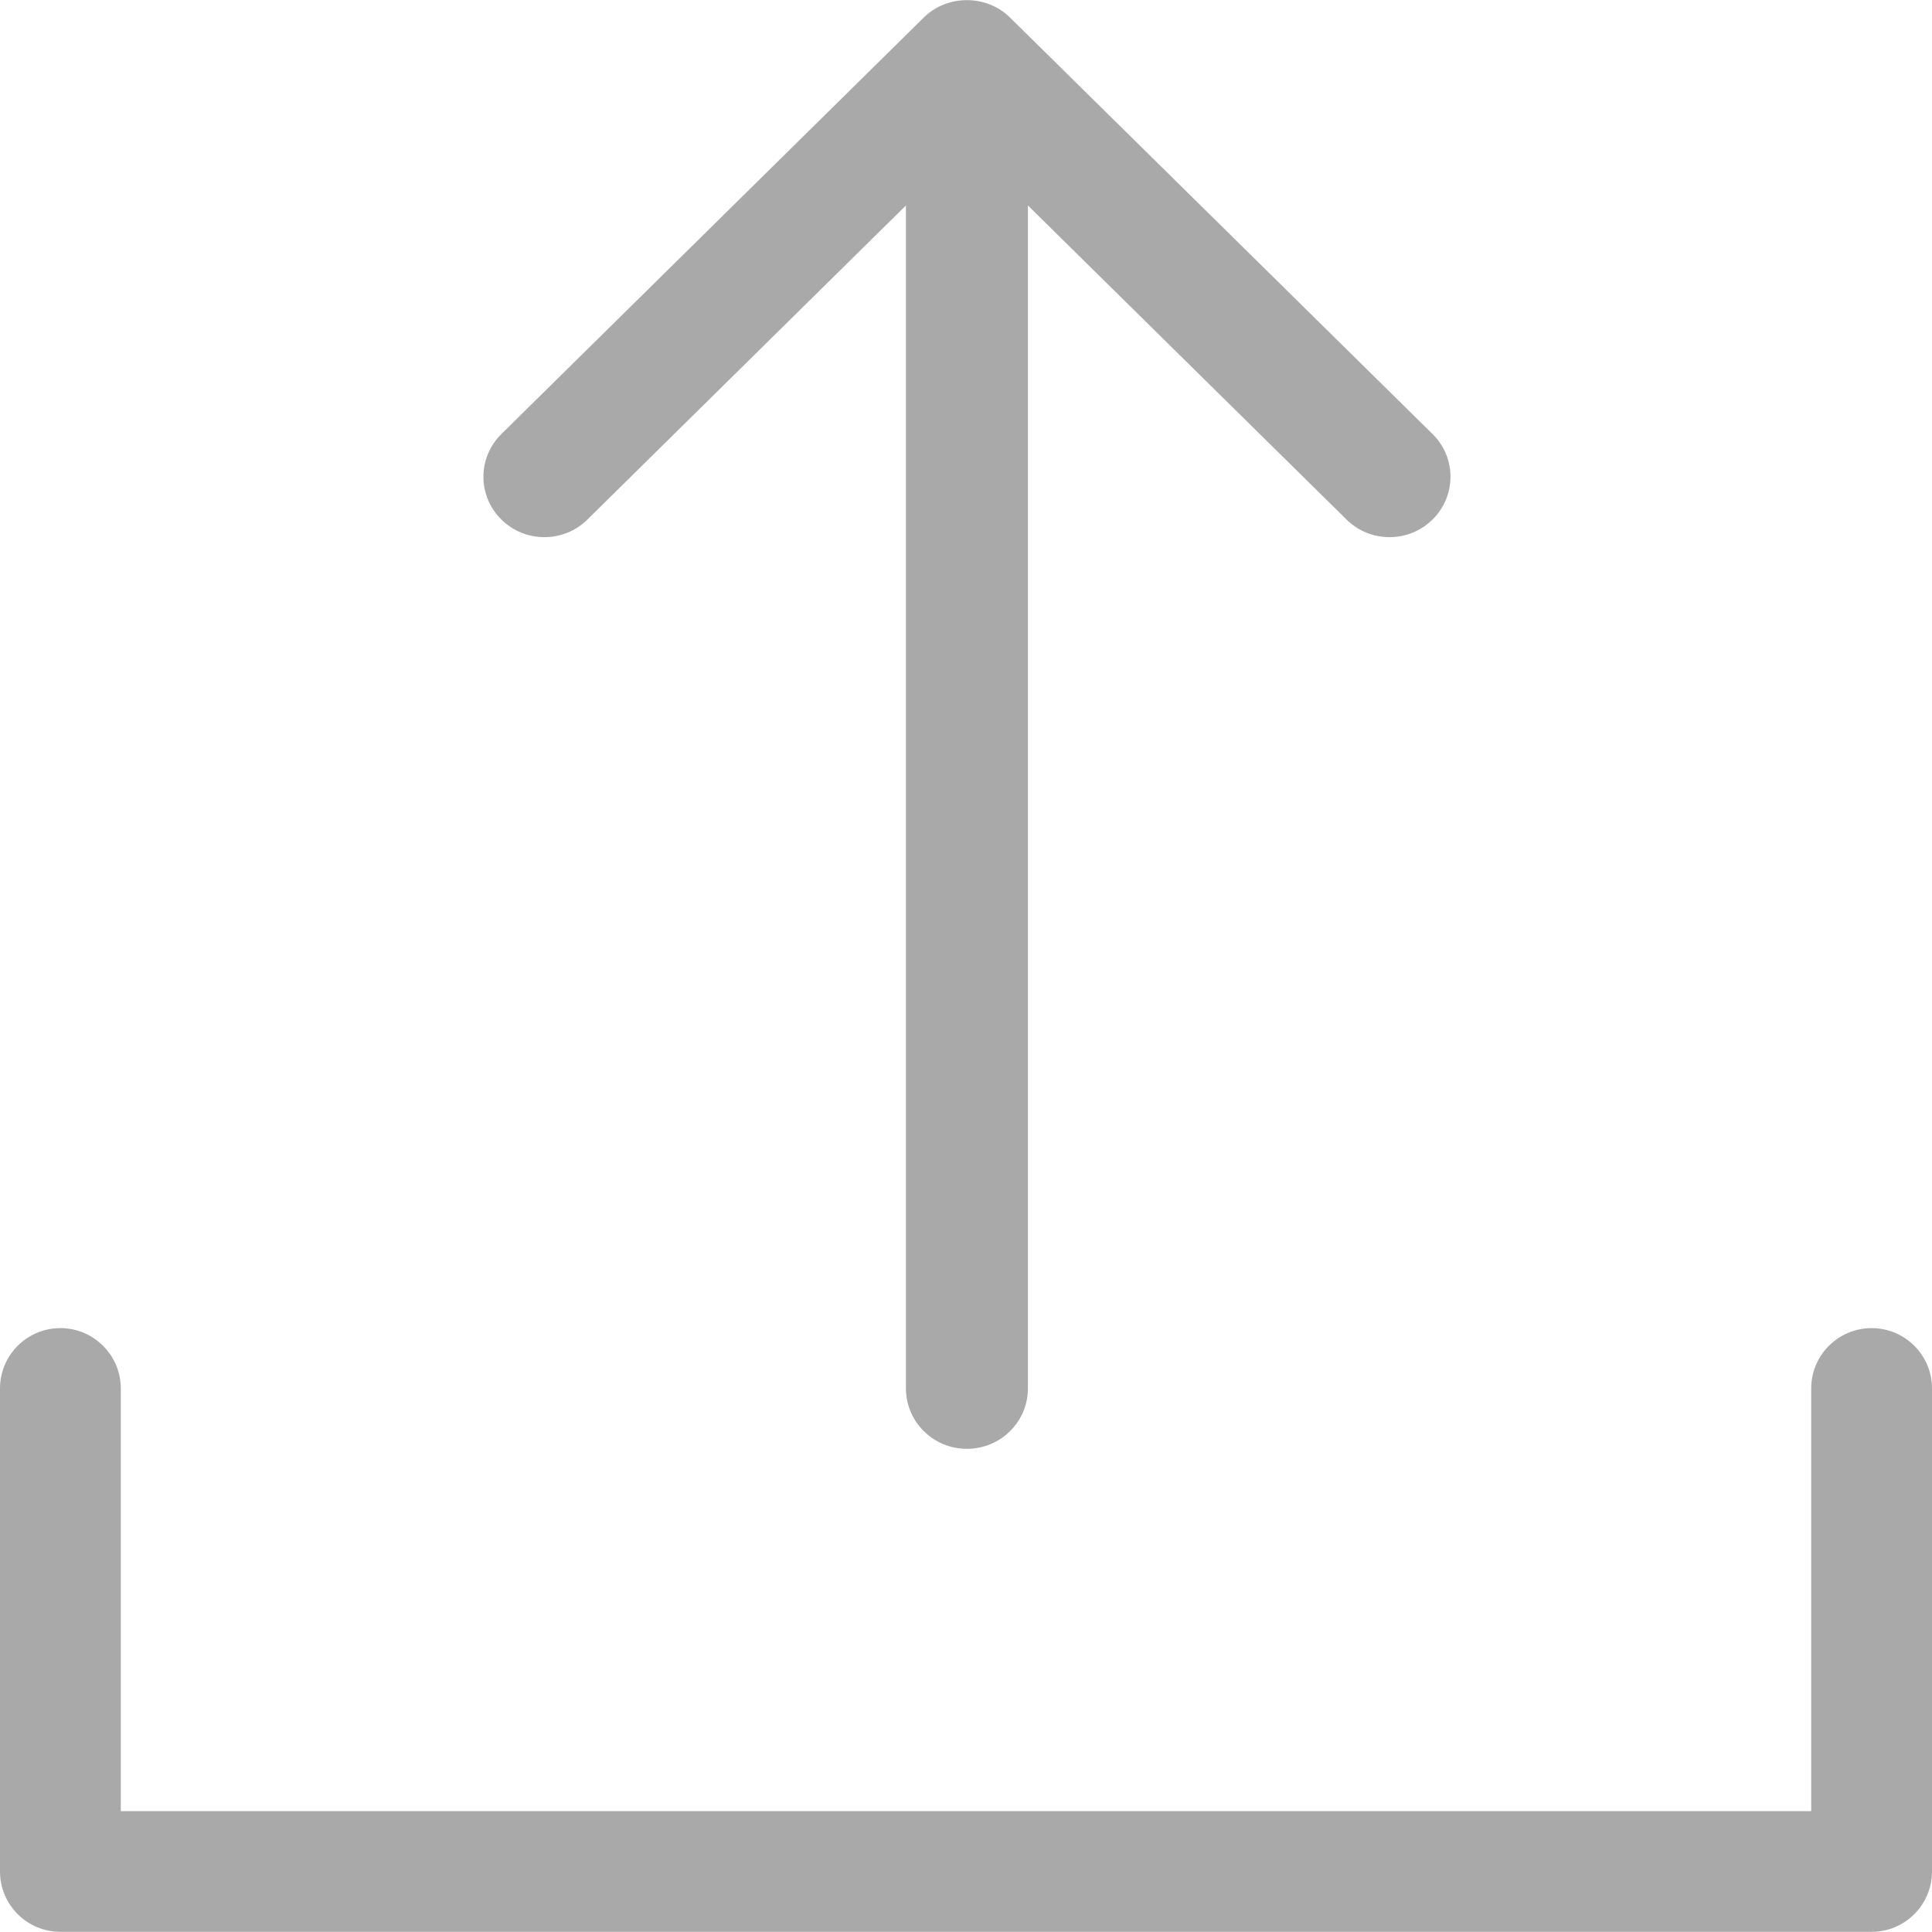 <svg width="23" height="23" viewBox="0 0 23 23" fill="none" xmlns="http://www.w3.org/2000/svg">
<path d="M22.281 15.811C21.884 15.811 21.562 16.133 21.562 16.529V21.561H1.438V16.529C1.438 16.133 1.115 15.811 0.719 15.811C0.322 15.811 0 16.133 0 16.529V22.279C0 22.676 0.322 22.998 0.719 22.998H22.281C22.678 22.998 23 22.676 23 22.279V16.529C23 16.132 22.678 15.811 22.281 15.811Z" fill="#A9A9A9"/>
<path d="M6.994 6.184L10.785 2.446V16.529C10.785 16.926 11.11 17.248 11.511 17.248C11.912 17.248 12.237 16.926 12.237 16.529V2.446L16.029 6.184C16.312 6.465 16.772 6.465 17.055 6.184C17.338 5.903 17.339 5.448 17.055 5.168L12.024 0.209C11.744 -0.069 11.273 -0.066 10.997 0.209L5.968 5.168C5.684 5.449 5.684 5.904 5.968 6.184C6.251 6.465 6.711 6.465 6.994 6.184Z" fill="#A9A9A9"/>
</svg>
